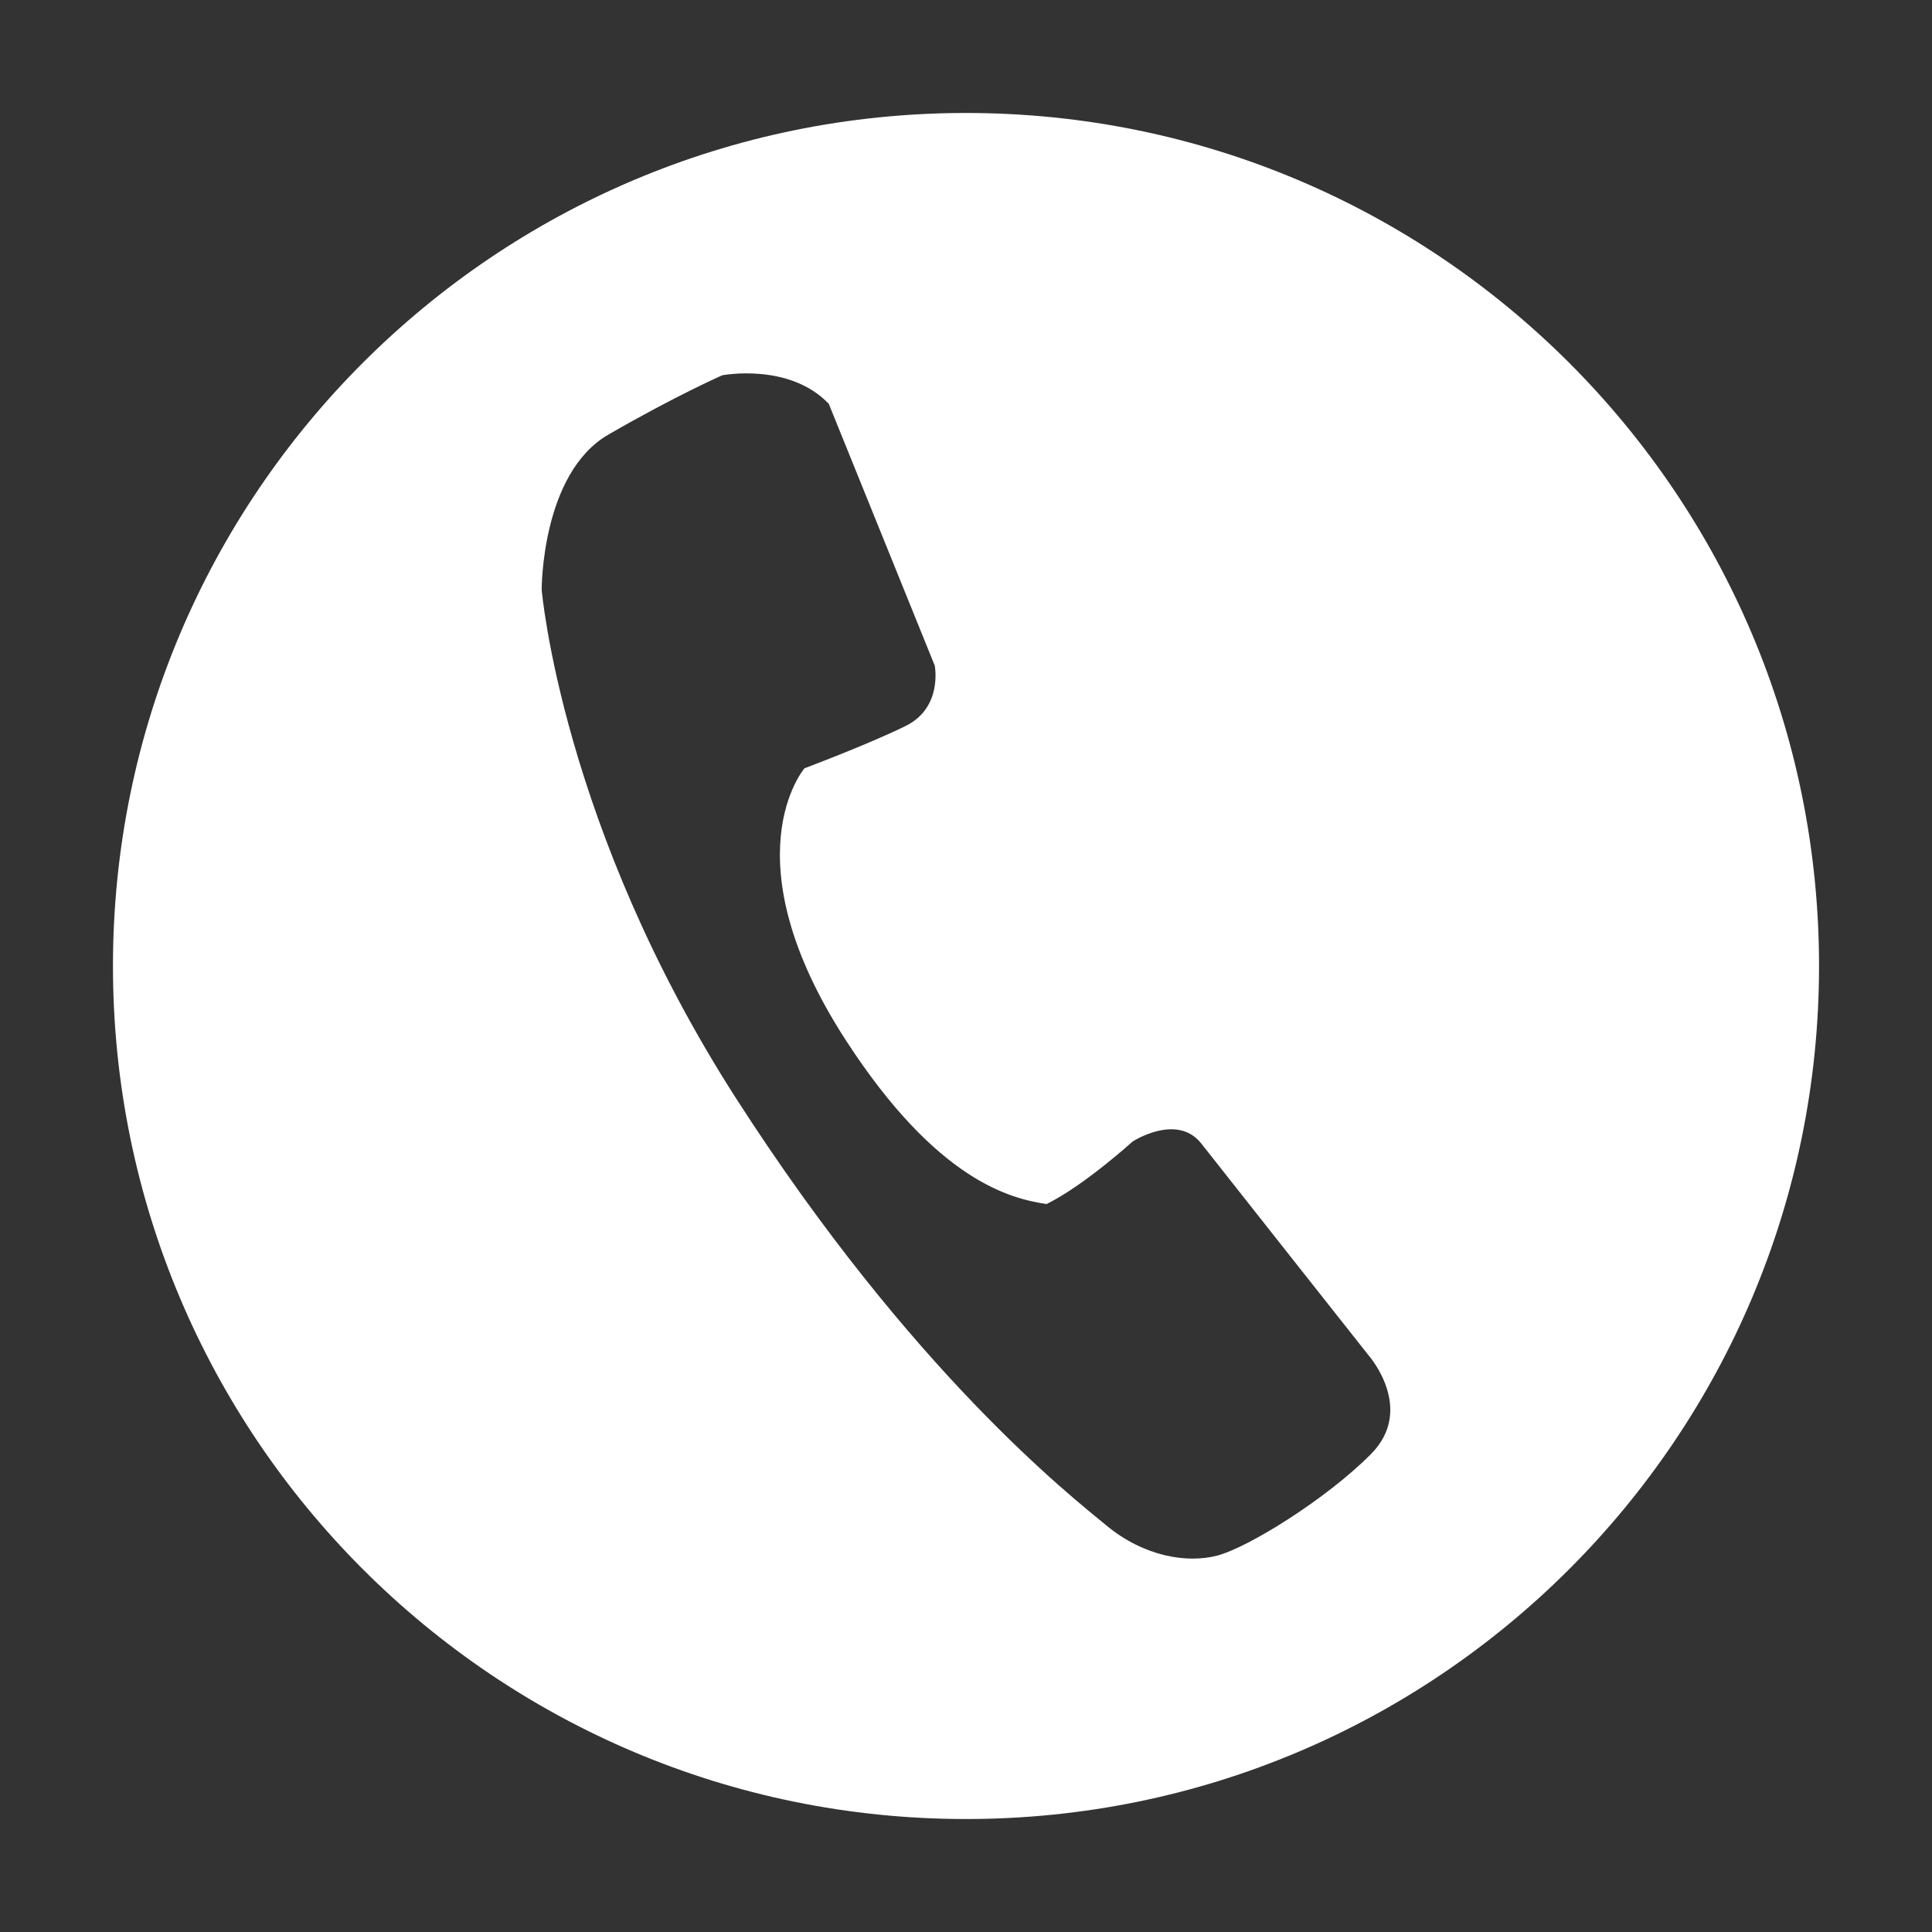 <?xml version="1.0" encoding="utf-8"?>
<!-- Generator: Adobe Illustrator 17.1.0, SVG Export Plug-In . SVG Version: 6.00 Build 0)  -->
<!DOCTYPE svg PUBLIC "-//W3C//DTD SVG 1.1//EN" "http://www.w3.org/Graphics/SVG/1.1/DTD/svg11.dtd">
<svg version="1.1" xmlns="http://www.w3.org/2000/svg" xmlns:xlink="http://www.w3.org/1999/xlink" x="0px" y="0px" width="120px"
	 height="120px" viewBox="0 0 120 120" enable-background="new 0 0 120 120" xml:space="preserve">
<rect x="0" y="0" width="120" height="120" fill="#333333" stroke="none"/>
<g id="Layer_4" display="none">
	<circle display="inline" opacity="0.5" fill="#DF1F26" cx="60" cy="60" r="60"/>
	<rect x="6.5" y="6.5" display="inline" opacity="0.5" fill="#3B4FA1" width="107" height="107"/>
</g>
<g id="normal">
	<g>
		<g>
			<path fill-rule="evenodd" clip-rule="evenodd" fill="#FFFFFF" d="M60,7.017C30.738,7.017,7.016,30.738,7.016,60
				S30.738,112.983,60,112.983c29.262,0,52.984-23.721,52.984-52.983S89.262,7.017,60,7.017z M85.154,90.314
				c-2.776,2.801-7.633,5.803-9.54,6.305c-1.907,0.502-4.569,0.041-6.852-1.836c-2.282-1.878-12.104-9.563-22.989-26.477
				C34.888,51.393,33.646,36.635,33.646,36.635s-0.042-7.227,4.152-9.648c4.194-2.421,7.063-3.678,7.063-3.678
				s4.156-0.801,6.616,1.772l6.581,16.259c0,0,0.52,2.608-1.814,3.755c-2.333,1.147-6.274,2.623-6.274,2.623
				s-4.78,5.555,2.565,16.891c5.693,8.786,10.278,9.843,12.468,10.177c2.333-1.147,5.346-3.885,5.346-3.885s2.76-1.793,4.27,0.131
				c1.51,1.924,10.4,13.168,10.4,13.168S87.93,87.513,85.154,90.314z"/>
		</g>
	</g>
</g>
</svg>
